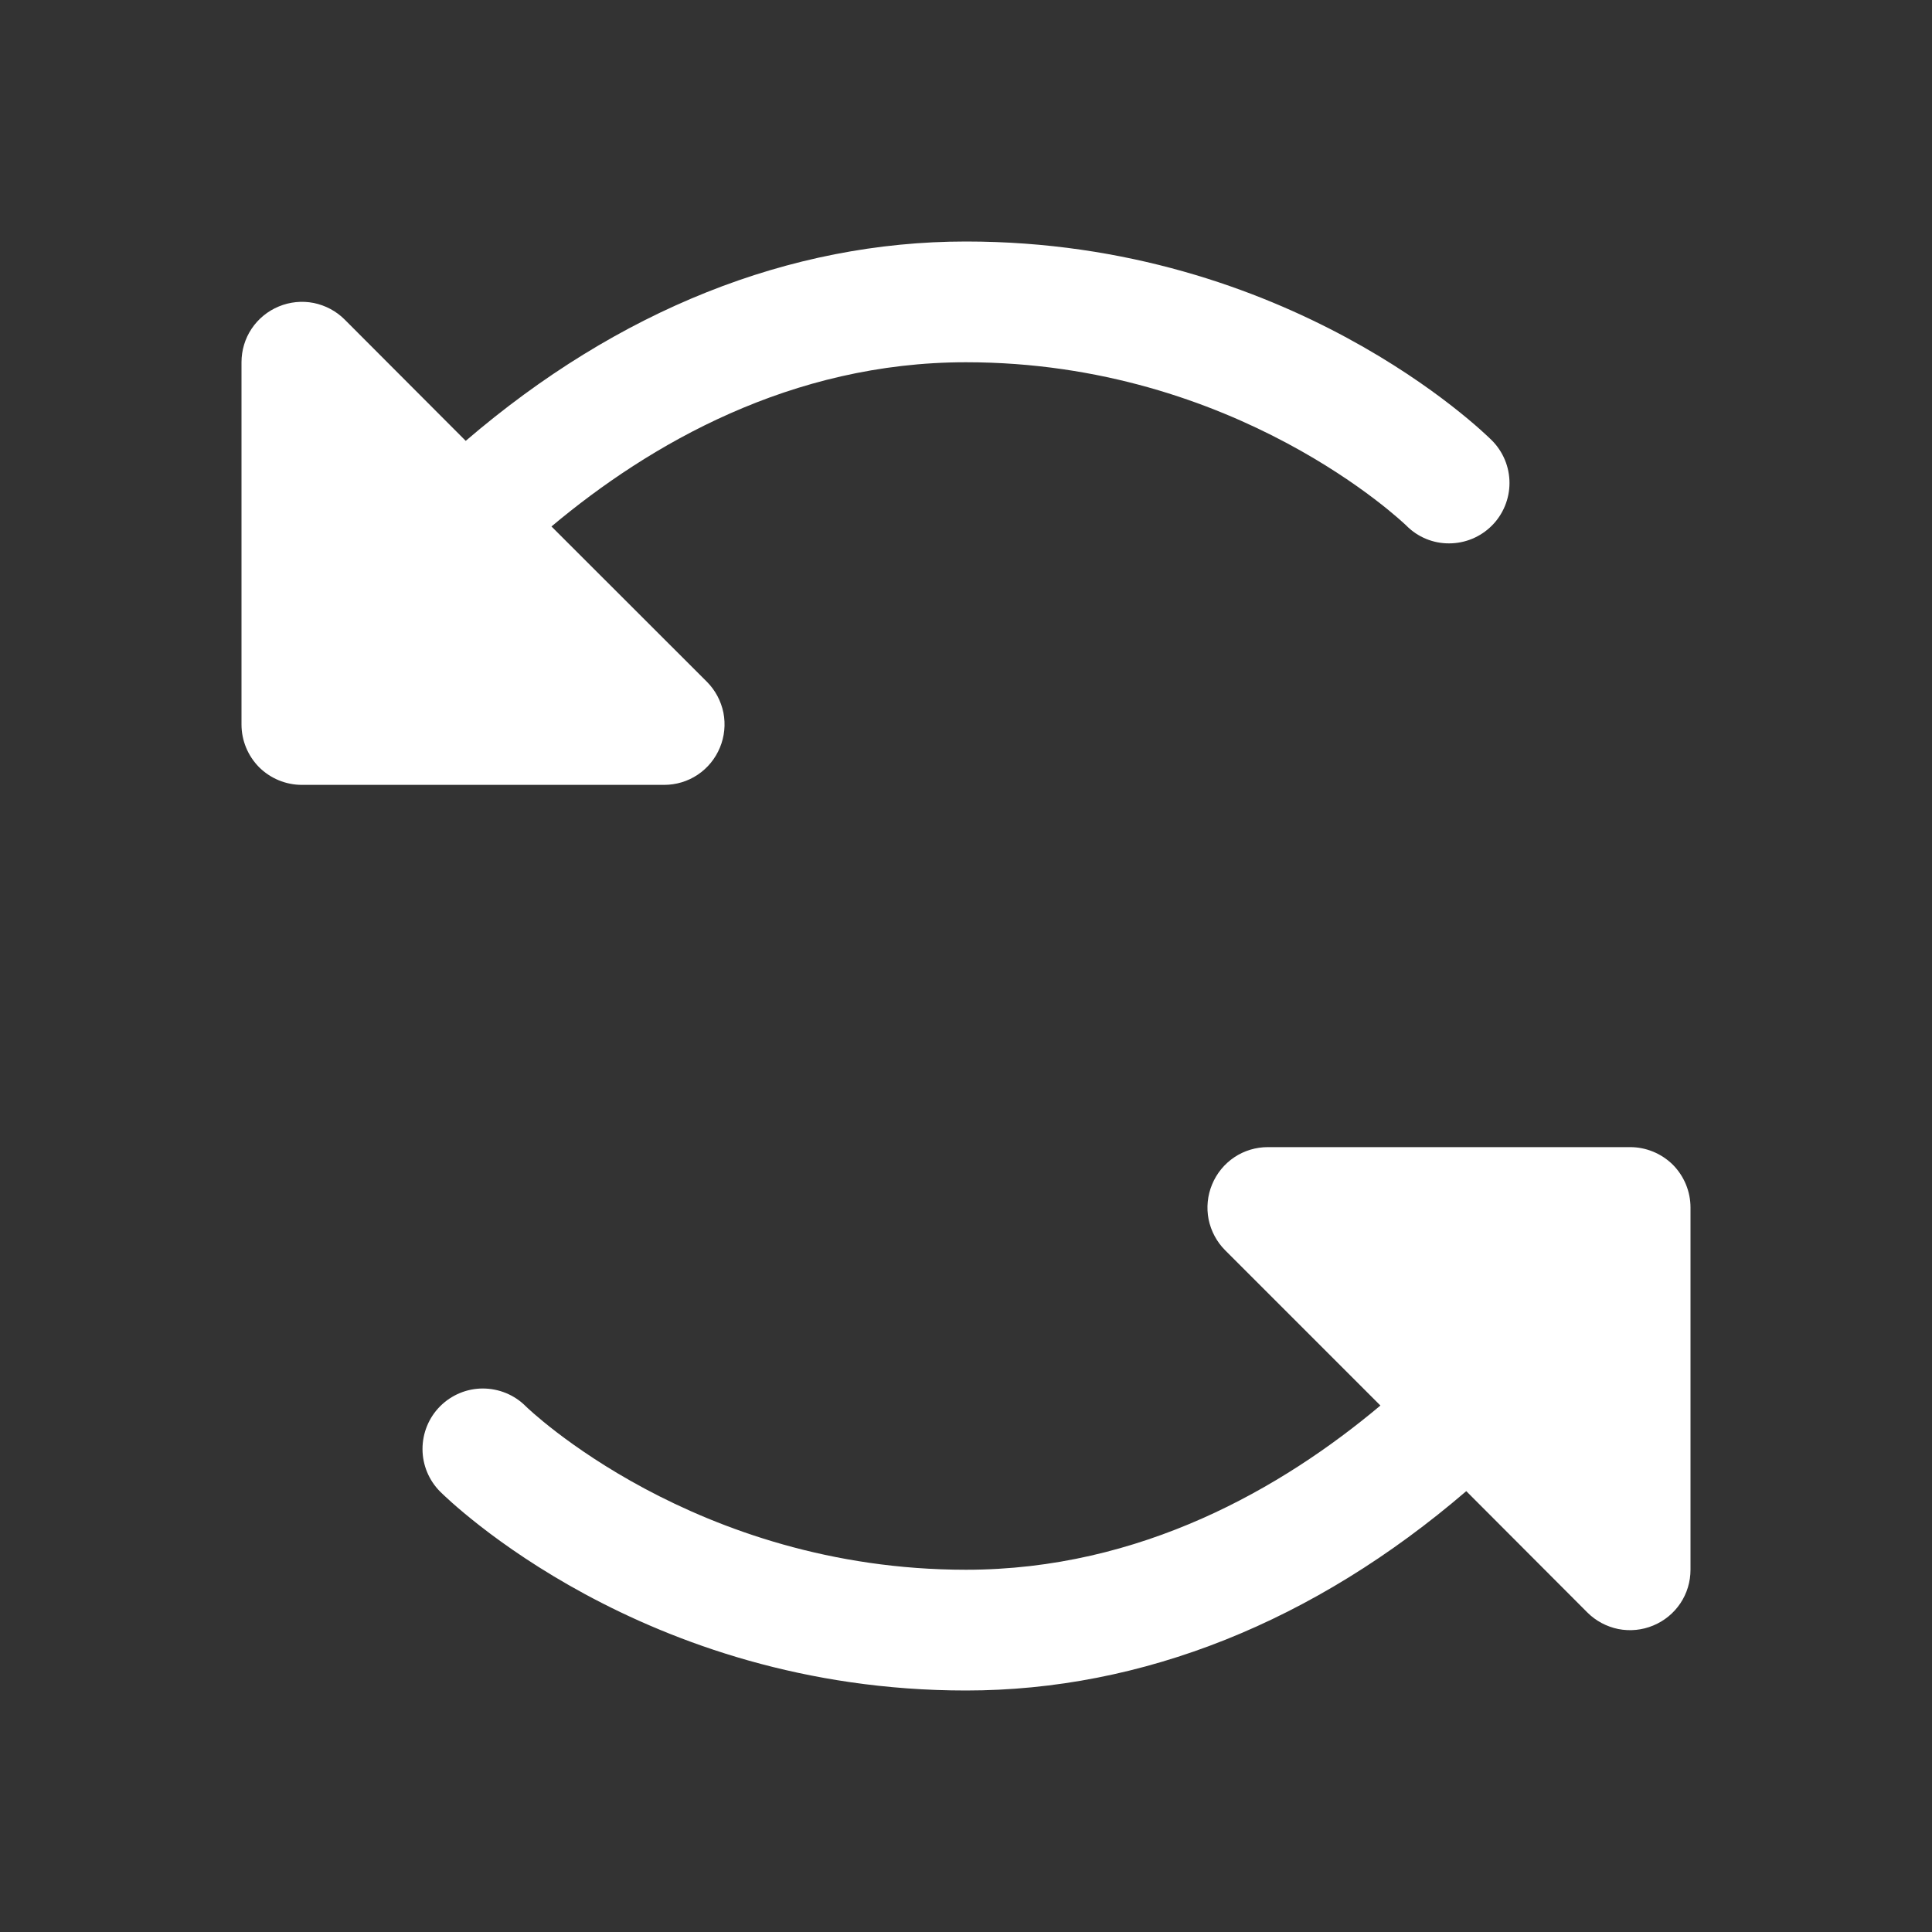 <svg width="16" height="16" viewBox="0 0 16 16" fill="none" xmlns="http://www.w3.org/2000/svg">
<rect x="0" y="0" width="16" height="16" fill="#333333" stroke="none"/>
<path d="M2 6V3C2 2.901 2.029 2.804 2.084 2.722C2.139 2.64 2.217 2.576 2.309 2.538C2.4 2.5 2.501 2.49 2.598 2.509C2.695 2.529 2.784 2.576 2.854 2.646L3.857 3.651C5.117 2.569 6.54 2 8 2C10.676 2 12.286 3.579 12.354 3.646C12.448 3.74 12.501 3.867 12.501 4C12.501 4.132 12.448 4.26 12.355 4.353C12.261 4.447 12.134 4.5 12.001 4.5C11.869 4.501 11.741 4.448 11.648 4.354C11.625 4.332 10.24 3 8 3C6.552 3 5.38 3.678 4.567 4.36L5.854 5.646C5.924 5.716 5.971 5.805 5.991 5.902C6.01 5.999 6 6.1 5.962 6.191C5.924 6.283 5.86 6.361 5.778 6.416C5.696 6.471 5.599 6.5 5.5 6.5L2.5 6.5C2.367 6.5 2.24 6.447 2.146 6.354C2.053 6.26 2 6.133 2 6ZM10.038 9.809C10 9.9 9.99 10.001 10.009 10.098C10.029 10.195 10.076 10.284 10.146 10.354L11.432 11.64C10.62 12.322 9.448 13 8 13C5.753 13 4.367 11.66 4.353 11.645C4.259 11.551 4.131 11.499 3.998 11.499C3.866 11.499 3.739 11.552 3.645 11.646C3.551 11.74 3.499 11.868 3.499 12C3.499 12.133 3.552 12.26 3.646 12.354C3.714 12.421 5.324 14 8 14C9.46 14 10.883 13.431 12.143 12.349L13.146 13.354C13.216 13.424 13.305 13.471 13.402 13.491C13.499 13.51 13.6 13.5 13.691 13.462C13.783 13.424 13.861 13.36 13.916 13.278C13.971 13.196 14 13.099 14 13V10C14 9.867 13.947 9.74 13.854 9.646C13.76 9.553 13.633 9.5 13.5 9.5H10.5C10.401 9.5 10.304 9.529 10.222 9.584C10.14 9.639 10.076 9.717 10.038 9.809Z" fill="white"/>
</svg>
